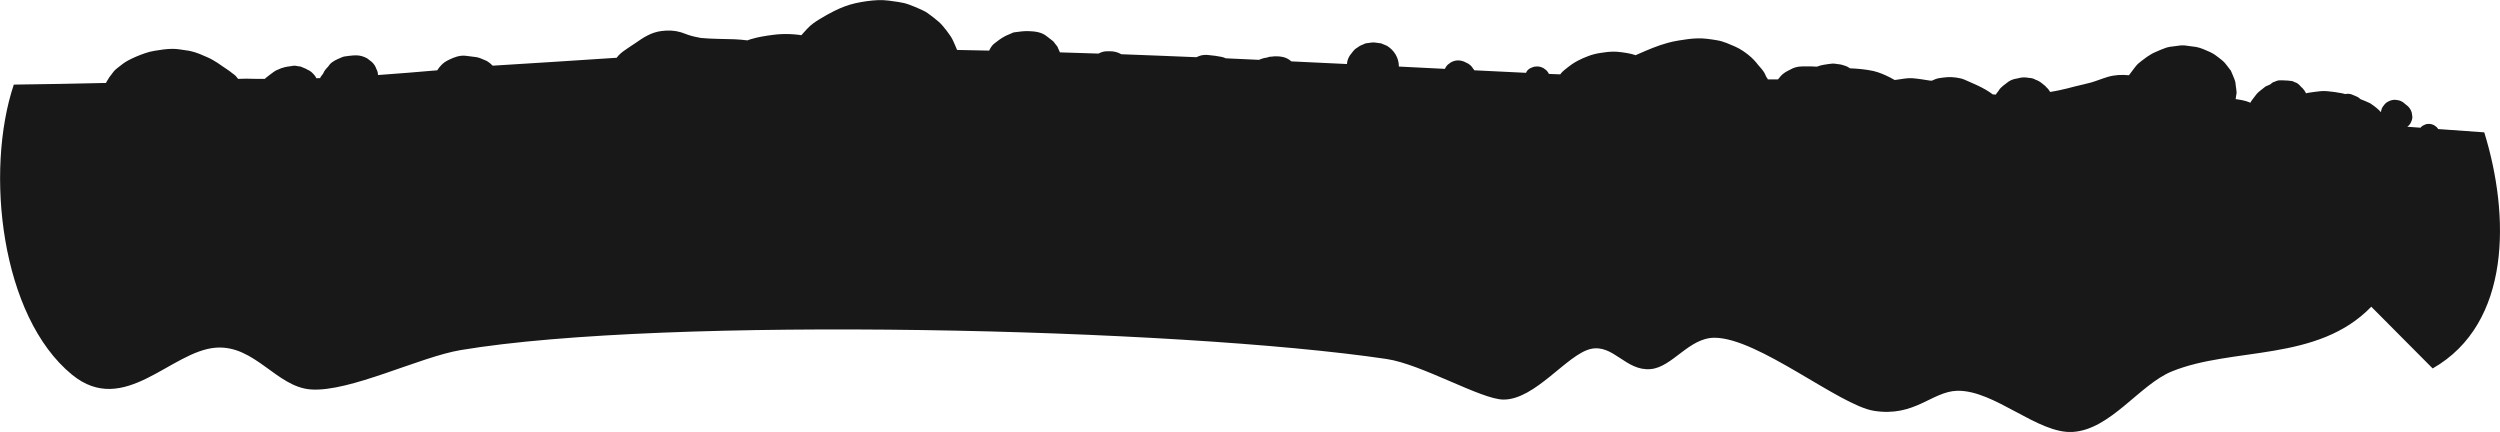 <?xml version="1.0" encoding="UTF-8"?>
<svg id="Layer_2" data-name="Layer 2" xmlns="http://www.w3.org/2000/svg" viewBox="0 0 227.24 39.26">
  <defs>
    <style>
      .cls-1 {
        fill: #181818;
      }
    </style>
  </defs>
  <g id="Layer_6" data-name="Layer 6">
    <path class="cls-1" d="M221.62,11.73c-.04-.06-.08-.12-.13-.17-.07-.05-.14-.11-.21-.16-.16-.09-.33-.14-.51-.14-.14,0-.27.02-.39.09-.13.04-.24.11-.33.21-.02.01-.02.04-.03.05-.4-.03-.8-.06-1.21-.09.06-.05.13-.09.18-.16.08-.08.13-.17.17-.28.08-.15.12-.32.11-.49-.02-.11-.03-.23-.05-.34-.06-.22-.17-.41-.33-.57,0-.01-.02-.02-.03-.03-.01,0-.02-.02-.04-.03l-.07-.06s-.09-.07-.14-.11c-.16-.16-.35-.27-.57-.33-.12-.02-.23-.03-.34-.05-.23,0-.45.06-.66.18-.15.08-.27.19-.36.33-.12.13-.19.27-.23.44-.02.06-.02.12-.03.18-.26-.29-.55-.52-.92-.77-.03-.02-.05-.03-.08-.05-.26-.13-.64-.28-.85-.36-.08-.07-.15-.13-.24-.19-.02,0-.03-.01-.05-.02-.05-.02-.1-.04-.15-.07l-.38-.16c-.19-.06-.38-.07-.58-.03-.09-.02-.18-.05-.28-.07-.45-.09-.9-.15-1.35-.19-.15-.01-.29-.02-.44-.01-.06,0-.13,0-.19.01-.35.04-.71.08-1.06.14-.07.01-.15.02-.22.05,0,0-.01,0-.02,0-.09-.18-.2-.34-.34-.49-.03-.03-.06-.04-.08-.06-.12-.15-.26-.29-.43-.39-.06-.03-.13-.06-.2-.08-.12-.07-.26-.11-.4-.11-.08-.01-.15-.02-.23-.03-.01,0-.03,0-.04,0-.03,0-.06,0-.08,0-.06,0-.11,0-.17-.01-.06,0-.11,0-.17-.01-.03,0-.06,0-.08,0,0,0-.01,0-.02,0-.29-.02-.41.04-.64.14-.08.01-.14.04-.2.09-.06.05-.13.1-.19.15-.15.06-.38.16-.39.17,0,0-.01,0-.02.01-.17.13-.34.26-.51.4-.1.08-.19.16-.27.25-.02.02-.04.05-.06.07-.13.17-.27.34-.39.51-.04.05-.07.1-.1.15-.02.03-.04.07-.05.1-.01,0-.02-.01-.04-.02-.42-.18-.85-.25-1.3-.31.01-.08.02-.16.04-.29.02-.16.06-.26.04-.39,0-.05-.01-.11-.02-.16,0-.01,0-.02,0-.03-.02-.12-.03-.23-.05-.35,0-.13-.03-.25-.05-.37,0-.02-.01-.04-.02-.07-.02-.06-.04-.12-.06-.17,0-.02-.02-.04-.02-.06,0-.01-.01-.03-.02-.04-.04-.09-.23-.58-.28-.66,0-.01-.02-.03-.03-.04-.14-.18-.29-.38-.43-.56-.02-.02-.04-.05-.06-.07-.07-.09-.16-.17-.24-.24-.21-.18-.43-.34-.66-.51-.05-.04-.1-.07-.15-.1-.1-.06-.2-.11-.3-.16-.41-.18-.84-.39-1.28-.47-.17-.03-.35-.05-.52-.07-.18-.02-.36-.05-.53-.07-.12,0-.24-.01-.36,0-.29.03-.57.07-.86.11-.06,0-.12.02-.18.03-.12.02-.23.05-.34.09-.33.11-.65.26-.97.4-.12.05-.24.11-.35.18-.12.07-.23.14-.35.22-.05.04-.11.08-.16.12-.22.17-.46.33-.67.52-.11.1-.2.23-.3.35-.18.23-.35.46-.52.69-.64-.06-1.28-.04-1.92.15-.51.15-1.01.36-1.52.51-.49.14-.99.23-1.48.36-.48.13-.96.25-1.44.35-.27.06-.54.1-.8.15-.04-.06-.08-.12-.12-.18-.01-.01-.02-.03-.03-.04-.04-.04-.06-.08-.1-.12-.04-.04-.08-.07-.12-.11-.02-.03-.04-.06-.07-.09-.1-.08-.2-.16-.3-.24-.17-.14-.36-.26-.58-.33-.19-.11-.4-.17-.62-.17-.33-.07-.66-.06-.99.04-.07.01-.14.03-.21.04-.02,0-.03,0-.05.01-.22.05-.42.13-.61.26-.17.13-.34.26-.51.39-.02.02-.05.04-.07.07-.02.02-.05.04-.07.06-.01.01-.02.02-.03.03-.08.07-.15.16-.2.26-.07.08-.14.17-.2.26-.02.03-.04.07-.06.1-.09,0-.19-.02-.28-.02-.21-.15-.41-.3-.63-.42-.52-.3-1.06-.54-1.6-.77-.23-.1-.47-.22-.72-.27-.54-.12-1.01-.14-1.54-.07-.27.04-.47.05-.71.14-.1.04-.2.09-.3.13-.02,0-.04,0-.06.02-.06,0-.13-.01-.19-.02-.52-.08-1.04-.17-1.56-.21-.45-.03-.92.07-1.36.13-.04,0-.09.01-.13.02-.04,0-.08,0-.12.01-.13-.07-.26-.15-.4-.22-.49-.25-1.02-.48-1.55-.6-.7-.15-1.41-.21-2.12-.24-.02-.01-.03-.02-.05-.04-.2-.15-.46-.22-.71-.29-.13-.03-.25-.04-.4-.06-.18-.02-.26-.05-.41-.04-.27.03-.54.06-.8.11-.13.02-.25.05-.38.09-.06.02-.12.04-.18.06-.02,0-.03.01-.05.02,0,0,0,0,0,0-.4-.02-.78-.04-1.18-.02-.06,0-.12,0-.18,0-.39,0-.76.1-1.1.3-.07.03-.13.06-.2.1-.31.16-.59.37-.79.66,0,0,0,0,0,0,0,0-.01.02-.02.02-.02.04-.06.06-.08.1-.31,0-.62,0-.92,0-.01-.03-.02-.05-.04-.08-.04-.07-.08-.13-.12-.18-.05-.12-.1-.24-.17-.36-.15-.25-.36-.47-.55-.69-.12-.16-.25-.31-.39-.46-.29-.31-.63-.57-.98-.81-.46-.32-.99-.52-1.5-.73-.3-.12-.62-.21-.94-.26-.56-.09-1.14-.18-1.71-.16-.56.01-1.13.1-1.69.19-.34.05-.69.13-1.02.22-.92.25-1.8.63-2.67,1.01-.08.04-.16.08-.24.11-.02,0-.04-.01-.06-.02-.17-.06-.35-.1-.53-.14-.09-.02-.18-.03-.27-.05-.26-.04-.52-.08-.78-.1-.18-.01-.36-.02-.54-.01-.36.01-.71.07-1.06.12-.18.03-.36.06-.54.11-.18.05-.36.1-.53.17-.32.12-.65.26-.95.42-.18.1-.36.2-.53.32-.22.15-.42.32-.63.48-.08.07-.16.14-.24.21-.07.07-.13.15-.19.23-.34-.01-.69-.03-1.03-.04-.06-.12-.13-.22-.22-.32l-.25-.19c-.19-.11-.39-.17-.61-.17-.17,0-.32.03-.47.1-.15.05-.28.13-.39.25-.07.06-.1.15-.14.23-1.57-.08-3.14-.15-4.71-.23-.01-.02-.01-.04-.03-.07,0,0-.02-.02-.03-.03,0,0,0,0,0,0-.01-.02-.04-.03-.05-.06-.06-.1-.12-.19-.21-.27-.12-.12-.25-.2-.4-.26-.01,0-.03-.01-.04-.02-.21-.12-.44-.18-.69-.19-.25,0-.47.06-.69.19-.09.07-.18.14-.28.21-.11.11-.19.24-.25.37-1.39-.07-2.79-.14-4.18-.21,0-.39-.1-.76-.3-1.1-.2-.33-.46-.59-.79-.79,0,0-.52-.22-.53-.22h0s0,0-.01,0c-.2-.03-.4-.06-.6-.08-.01,0-.03,0-.04,0-.03,0-.06,0-.09,0-.01,0-.03,0-.04,0,0,0-.01,0-.02,0,0,0,0,0,0,0-.1.01-.21.03-.3.04-.1.01-.2.02-.3.04l-.53.23s-.05.03-.07.05c-.01,0-.03.02-.04.03-.02.01-.04.03-.06.04-.15.08-.27.18-.38.29h-.01s0,.02,0,.02c0,0-.01.01-.02.02.01-.01.03-.02.04-.03-.08.08-.15.16-.21.25-.19.21-.32.46-.39.74-.01.08-.02.16-.03.24-1.68-.08-3.37-.16-5.05-.24,0,0-.02-.01-.03-.02-.2-.18-.43-.3-.7-.37-.2-.05-.4-.07-.59-.07-.16-.01-.32,0-.48.03-.1,0-.2,0-.29.04,0,0,0,0-.01,0-.02,0-.03.01-.05.02-.03,0-.06.02-.09.03-.11.01-.22.03-.32.06-.19.05-.29.1-.38.14-1.01-.05-2.02-.09-3.03-.14-.12-.06-.24-.1-.38-.13-.37-.08-.76-.12-1.13-.16-.31-.04-.62-.03-.92.09-.08.03-.15.06-.23.1-2.28-.09-4.55-.19-6.83-.27-.31-.18-.65-.27-1-.27-.08,0-.15,0-.23,0-.27-.01-.53.05-.76.17-.03.01-.06.03-.09.04-1.17-.04-2.33-.08-3.5-.11-.06-.14-.14-.31-.17-.38,0,0,0-.02-.01-.03,0-.02-.01-.03-.02-.05-.05-.12-.1-.14-.21-.29-.09-.11-.14-.21-.24-.29-.2-.16-.41-.32-.61-.47-.45-.34-1.03-.4-1.58-.42-.1,0-.2,0-.3,0-.1,0-.2.01-.3.02-.14.02-.28.04-.41.05-.45.06-.26,0-.67.18-.11.05-.22.09-.33.14-.05.02-.09.04-.14.07-.1.05-.19.1-.28.16-.09.06-.18.13-.28.19-.16.12-.31.24-.47.36-.18.17-.31.37-.41.6-.97-.02-1.95-.04-2.92-.06-.1-.26-.22-.52-.33-.77-.07-.16-.15-.31-.24-.45-.23-.35-.49-.68-.76-1-.11-.12-.22-.24-.35-.35-.32-.28-.66-.54-1-.78-.14-.1-.29-.18-.44-.25-.39-.19-.8-.36-1.21-.51-.32-.12-.66-.2-1-.25-.6-.09-1.21-.19-1.82-.17-.7.03-1.4.13-2.08.28-.68.15-1.31.4-1.94.71-.45.22-.88.47-1.31.73-.41.25-.8.51-1.12.86-.08.09-.16.17-.24.26-.04.04-.07.08-.11.12-.07.07-.13.15-.2.23-.09-.01-.18-.03-.28-.04-.25-.03-.5-.05-.76-.06-.52-.02-1.03,0-1.55.07-.68.09-1.34.19-2,.39-.11.03-.21.08-.32.11-.38-.04-.77-.09-1.15-.1-1.03-.04-2.06-.02-3.08-.12-.38-.07-.76-.15-1.12-.27-.23-.07-.44-.17-.67-.24-.6-.18-1.18-.2-1.79-.12-.93.12-1.62.57-2.36,1.09-.24.16-.48.32-.72.48-.29.19-.57.39-.81.64-.07.07-.12.15-.18.22-3.76.25-7.52.49-11.27.72-.16-.17-.34-.31-.54-.43-.11-.05-.22-.09-.33-.14-.14-.06-.25-.11-.38-.15-.06-.02-.12-.04-.19-.05-.28-.04-.57-.08-.85-.11-.06,0-.12-.01-.17-.02-.54-.06-1.04.13-1.51.36-.05.02-.09.05-.14.07-.22.12-.36.21-.58.44-.14.14-.25.29-.35.45-1.8.16-3.59.3-5.39.43,0-.01,0-.02,0-.03,0-.18-.05-.35-.14-.51-.08-.25-.22-.47-.42-.65-.14-.11-.27-.21-.41-.32-.32-.18-.66-.28-1.02-.28-.09,0-.19,0-.28.01-.27.02-.54.06-.81.1-.12.02-.15.05-.3.11-.1.04-.2.08-.3.13-.04.02-.08.04-.12.06-.04.02-.08.04-.12.06-.16.09-.31.19-.45.34-.06.08-.12.15-.17.23-.02.02-.04.04-.06.06-.11.12-.22.24-.3.38-.03.06-.05.12-.08.18-.07.09-.14.18-.21.27-.03.04-.04.09-.07.14-.11,0-.23,0-.34.01-.04-.06-.06-.13-.1-.18-.04-.07-.1-.13-.23-.27-.15-.16-.33-.27-.53-.35-.02-.02-.04-.04-.07-.05l-.5-.21s0,0,0,0c-.09-.01-.19-.03-.29-.04-.19-.05-.37-.05-.56,0-.1.01-.2.02-.29.04-.06,0-.12.02-.17.03-.12.02-.23.05-.34.09-.01,0-.02,0-.04.01,0,0-.02,0-.02,0-.03.01-.51.21-.54.23-.03.02-.05.03-.08.05-.05.03-.1.07-.15.1-.2.14-.38.29-.58.44-.05.04-.09.08-.14.12-.01,0-.02.02-.03.03,0,0-.01.01-.02.02-.57,0-1.14,0-1.71-.02-.24,0-.48.01-.72.02-.09-.12-.18-.23-.23-.28-.09-.09-.24-.19-.32-.25-.14-.11-.25-.2-.39-.29-.31-.2-.61-.42-.91-.62-.29-.19-.59-.37-.91-.51-.5-.22-1-.45-1.54-.57-.15-.04-.31-.06-.47-.08-.4-.06-.79-.13-1.19-.13-.55,0-1.11.09-1.65.18-.31.05-.62.13-.92.24-.51.18-1.01.39-1.48.64-.35.19-.64.43-.96.68-.07.05-.13.1-.19.16-.12.1-.16.18-.28.33-.09.12-.18.23-.27.36-.09.14-.18.28-.26.42,0,.02-.02.03-.02.05,0,.01,0,.03-.02.04-2.79.06-5.59.12-8.38.15C-1.38,15.56.06,28.76,6.55,34.06c4.75,3.88,9-2.18,13.1-2.46,3.53-.24,5.49,3.58,8.61,3.8,3.54.25,9.9-2.96,13.62-3.58,18.6-3.11,65.13-2.01,84.15.81,3.22.48,8.62,3.69,10.64,3.69,2.89,0,5.77-4.1,7.91-4.6,2.06-.48,3.19,2.03,5.45,1.83,1.99-.17,3.49-2.86,5.82-2.85,3.96.01,11.33,6.13,14.47,6.64,3.71.6,5.29-1.76,7.58-1.82,3.4-.08,7.35,3.95,10.52,3.74,3.42-.22,6.07-4.3,8.97-5.49,5.54-2.27,13.24-.82,18.15-5.89l5.58,5.61c7.18-4.1,7.01-13.96,4.69-21.46-1.4-.1-2.8-.2-4.2-.3Z"/>
  </g>
</svg>
